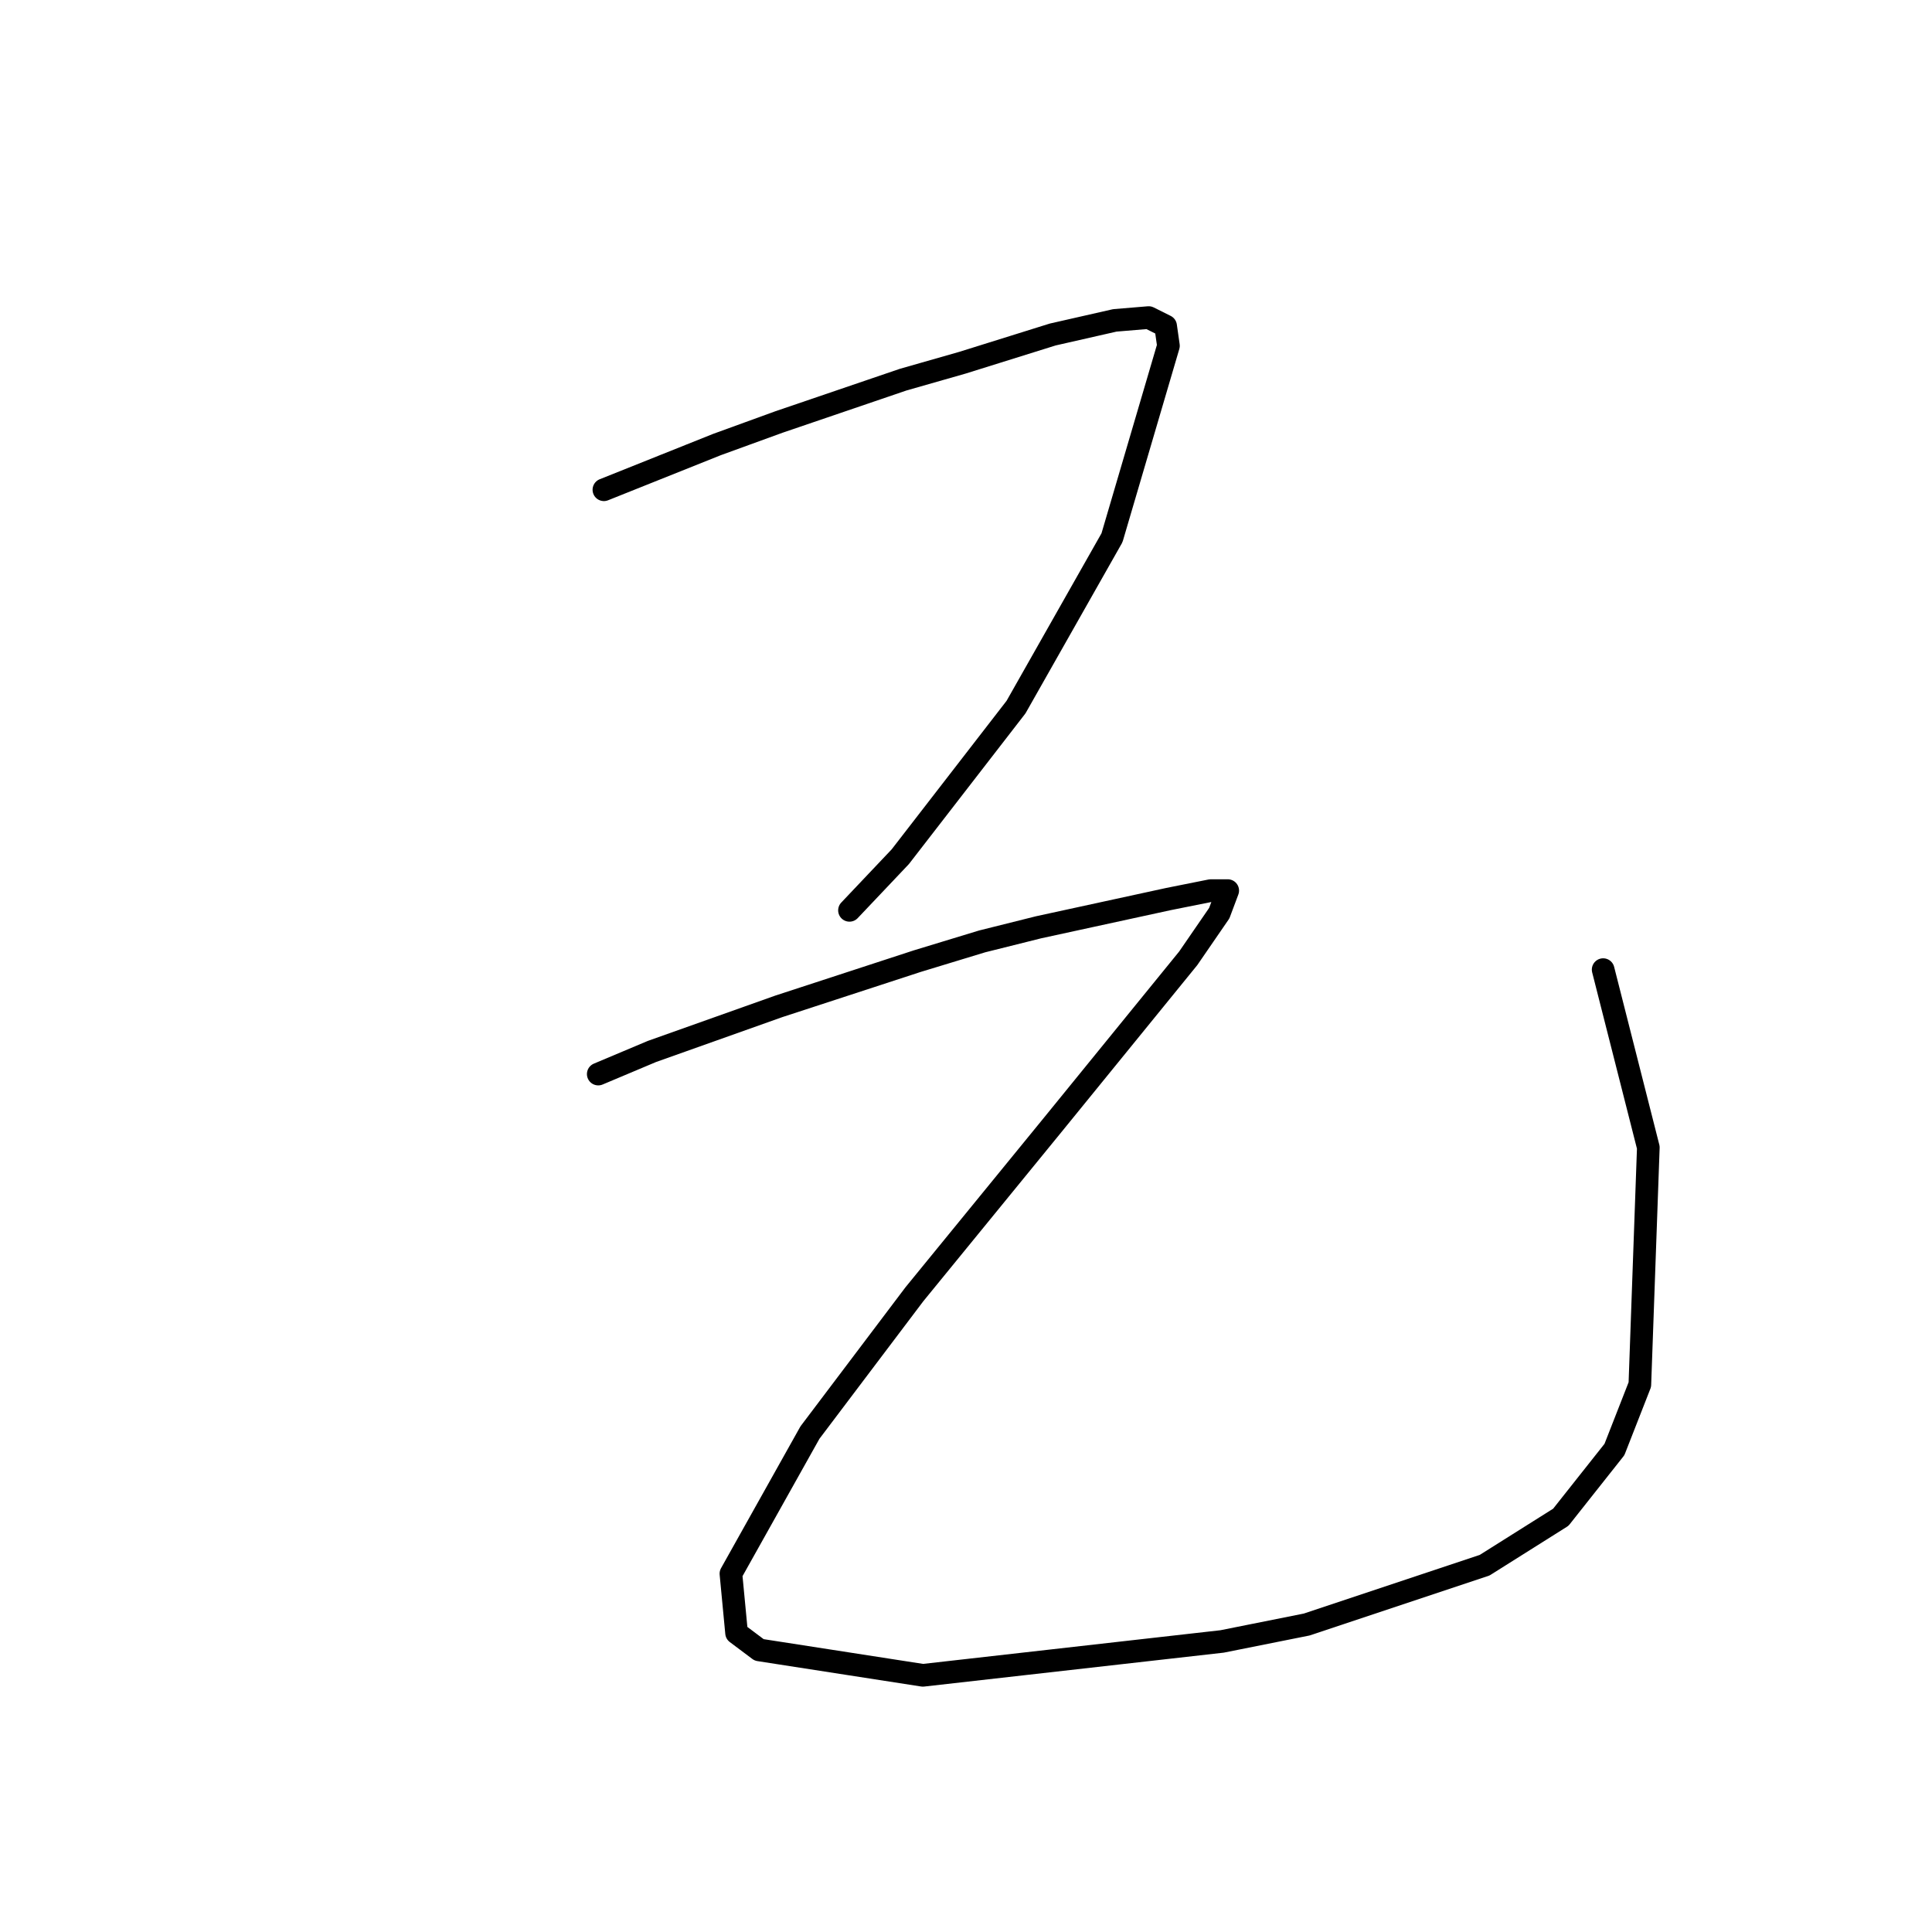 <?xml version="1.0" standalone="no"?>
    <svg width="256" height="256" xmlns="http://www.w3.org/2000/svg" version="1.1">
    <polyline stroke="black" stroke-width="3" stroke-linecap="round" fill="transparent" stroke-linejoin="round" points="80.019 64.895 94.98 58.911 103.209 55.919 119.667 50.308 127.521 48.064 139.49 44.324 147.719 42.453 152.207 42.079 154.451 43.201 154.825 45.82 147.345 71.254 134.628 93.696 119.292 113.519 112.56 120.626 112.56 120.626 " />
        <polyline stroke="black" stroke-width="3" stroke-linecap="round" fill="transparent" stroke-linejoin="round" points="79.271 142.32 86.378 139.327 103.209 133.343 121.537 127.358 130.139 124.74 137.62 122.87 154.825 119.13 160.436 118.008 162.68 118.008 161.558 121 157.444 126.984 139.49 149.052 121.163 171.494 107.323 189.822 96.851 208.523 97.599 216.378 100.591 218.622 122.285 221.988 161.932 217.5 173.153 215.256 196.717 207.401 206.816 201.042 213.922 192.066 217.289 183.463 218.411 152.044 212.426 128.48 212.426 128.48 " />
        </svg>